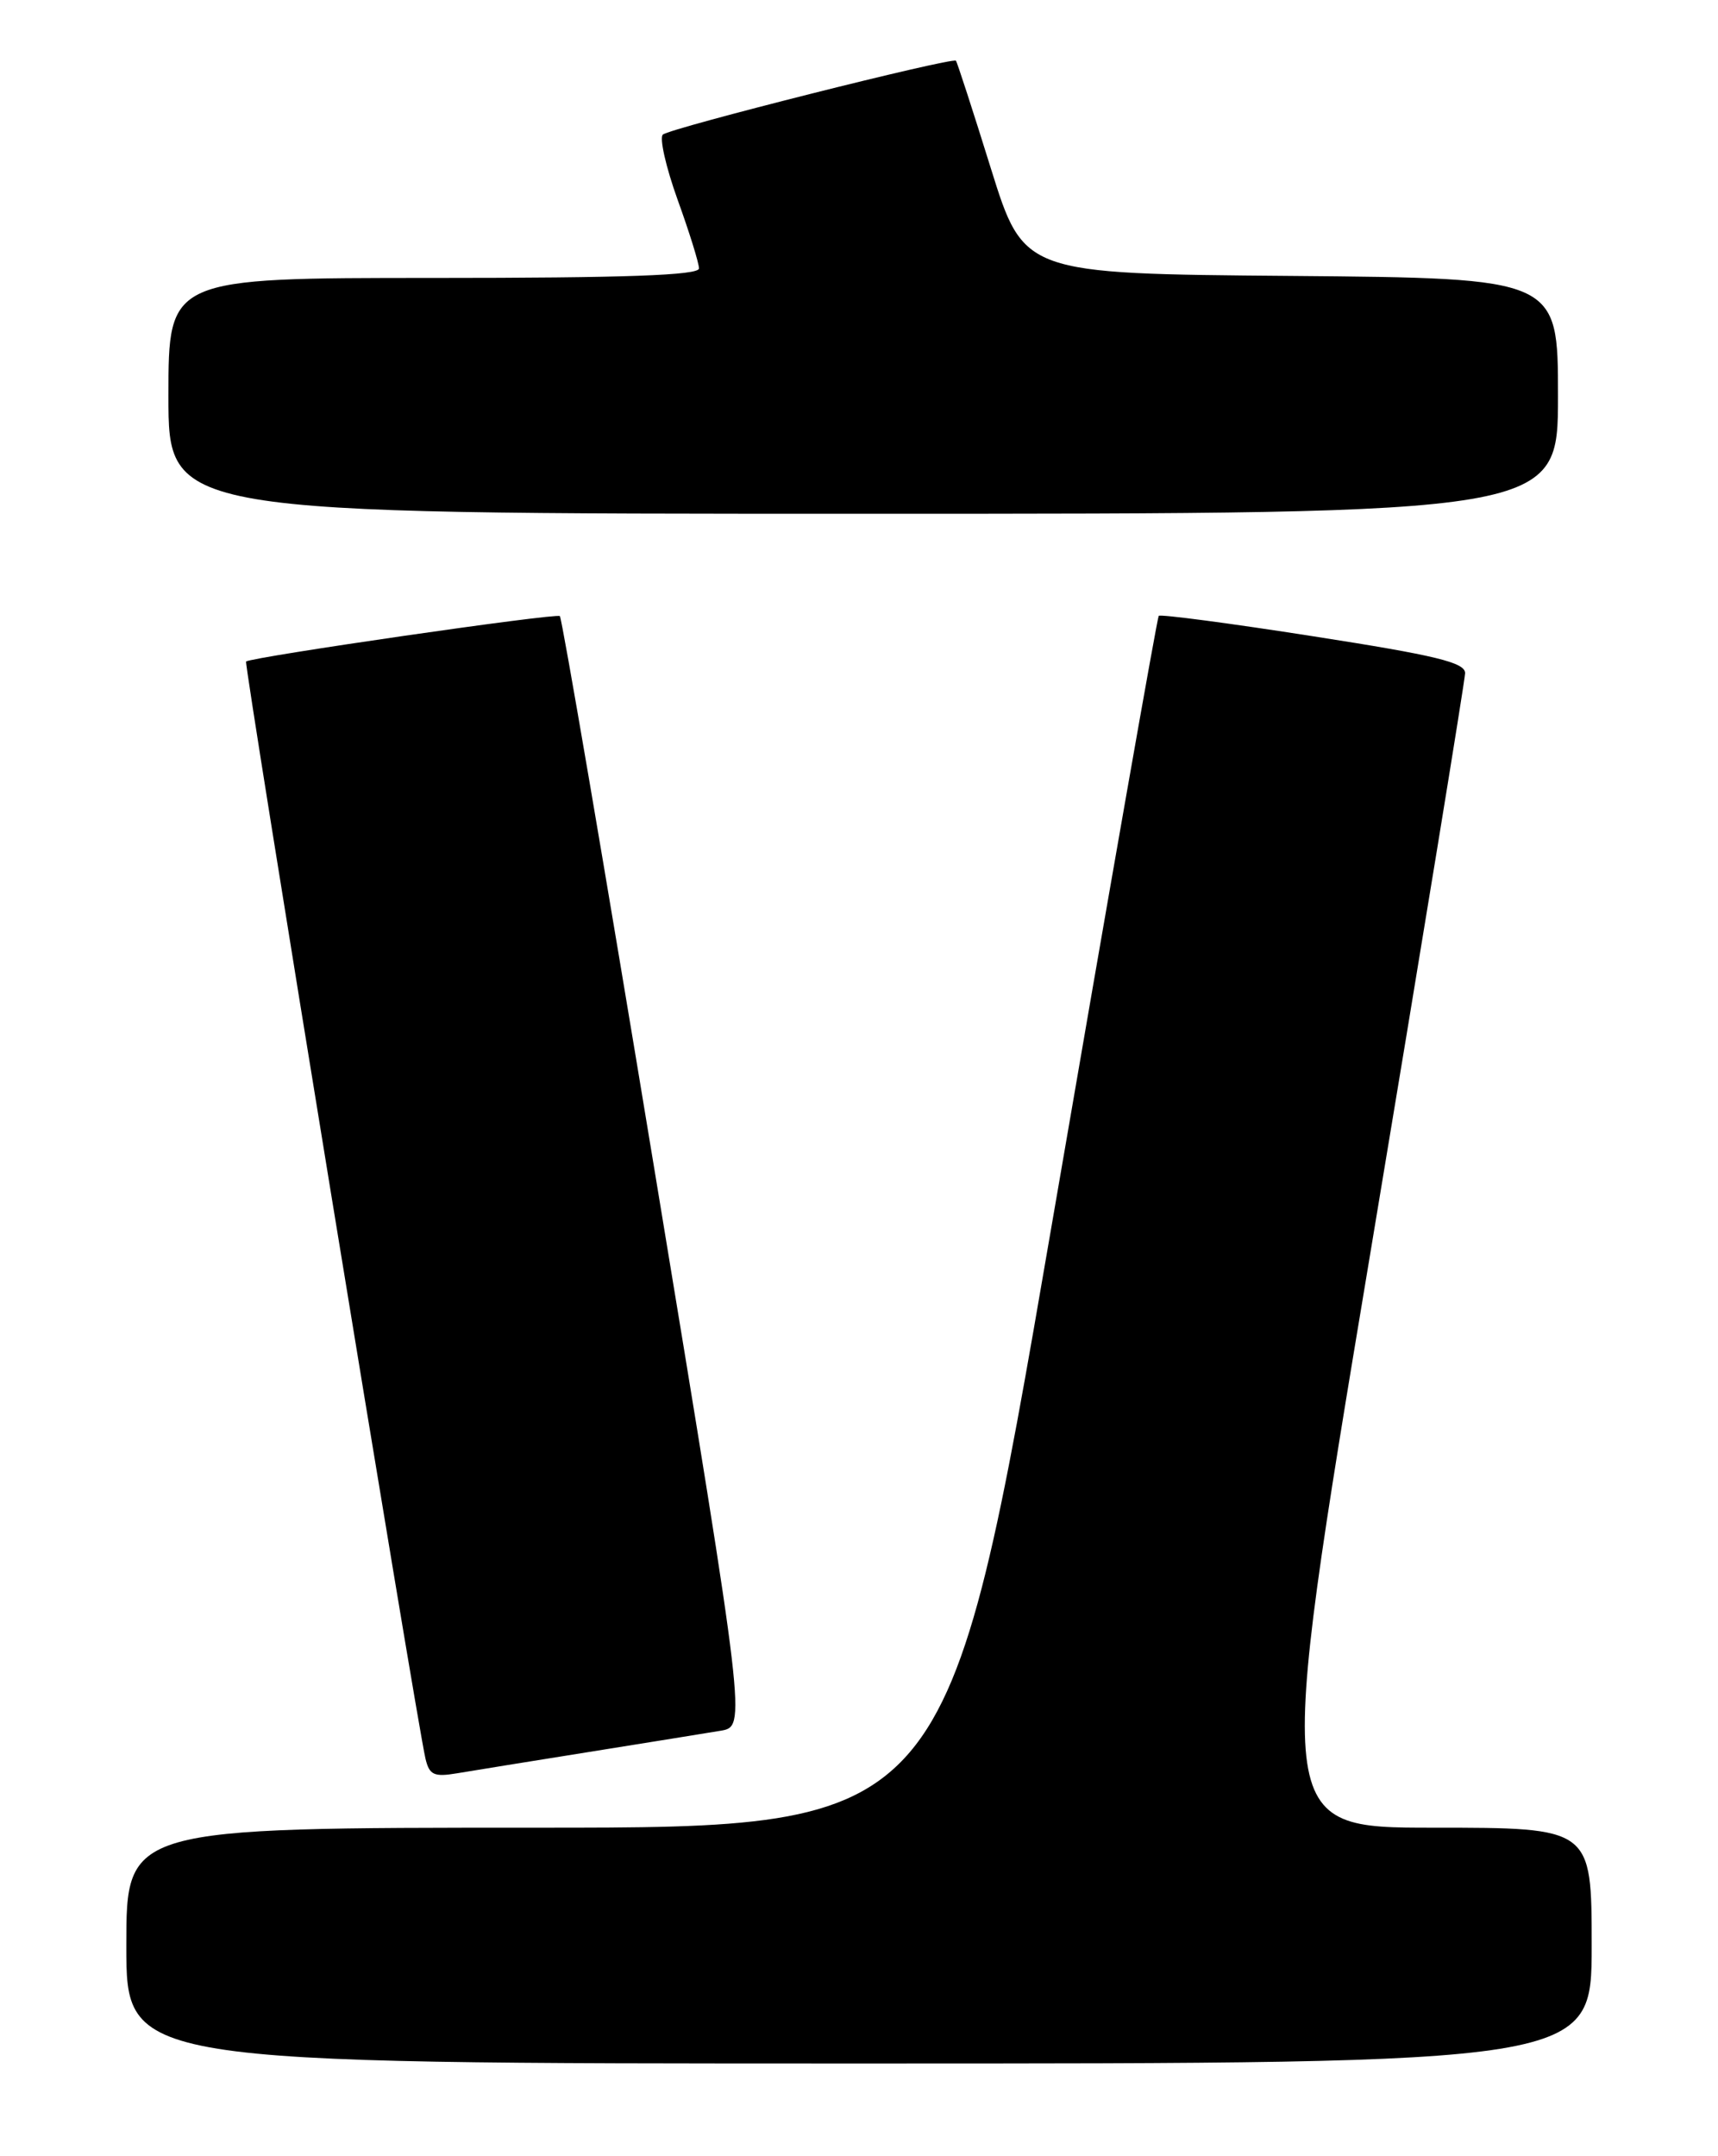 <?xml version="1.0" encoding="UTF-8" standalone="no"?>
<!DOCTYPE svg PUBLIC "-//W3C//DTD SVG 1.1//EN" "http://www.w3.org/Graphics/SVG/1.1/DTD/svg11.dtd" >
<svg xmlns="http://www.w3.org/2000/svg" xmlns:xlink="http://www.w3.org/1999/xlink" version="1.1" viewBox="0 0 204 256">
 <g >
 <path fill="currentColor"
d=" M 189.00 231.00 C 189.00 217.00 189.00 217.00 170.18 217.00 C 151.35 217.00 151.35 217.00 162.64 149.25 C 168.85 111.99 173.95 80.79 173.97 79.93 C 173.99 78.66 170.53 77.82 155.96 75.55 C 146.05 74.00 137.78 72.91 137.59 73.12 C 137.41 73.33 131.70 105.79 124.92 145.25 C 112.59 217.00 112.59 217.00 63.80 217.00 C 15.00 217.00 15.00 217.00 15.00 231.00 C 15.00 245.00 15.00 245.00 102.00 245.00 C 189.00 245.00 189.00 245.00 189.00 231.00 Z  M 70.00 208.00 C 76.88 206.90 83.88 205.77 85.56 205.49 C 88.62 204.98 88.62 204.98 77.78 139.29 C 71.82 103.16 66.73 73.40 66.48 73.15 C 66.09 72.76 30.04 77.98 29.22 78.54 C 28.93 78.74 49.49 204.46 50.52 208.79 C 50.98 210.75 51.53 211.00 54.28 210.54 C 56.05 210.24 63.12 209.10 70.00 208.00 Z  M 185.00 47.01 C 185.00 33.03 185.00 33.03 153.28 32.76 C 121.56 32.50 121.56 32.50 117.66 20.00 C 115.52 13.12 113.65 7.37 113.51 7.21 C 113.11 6.76 79.59 15.20 78.71 15.98 C 78.28 16.36 79.07 19.84 80.46 23.71 C 81.86 27.58 83.00 31.25 83.00 31.87 C 83.00 32.69 74.23 33.00 51.50 33.00 C 20.00 33.00 20.00 33.00 20.00 47.00 C 20.00 61.00 20.00 61.00 102.50 61.00 C 185.00 61.00 185.00 61.00 185.00 47.01 Z "/>
</g>
</svg>